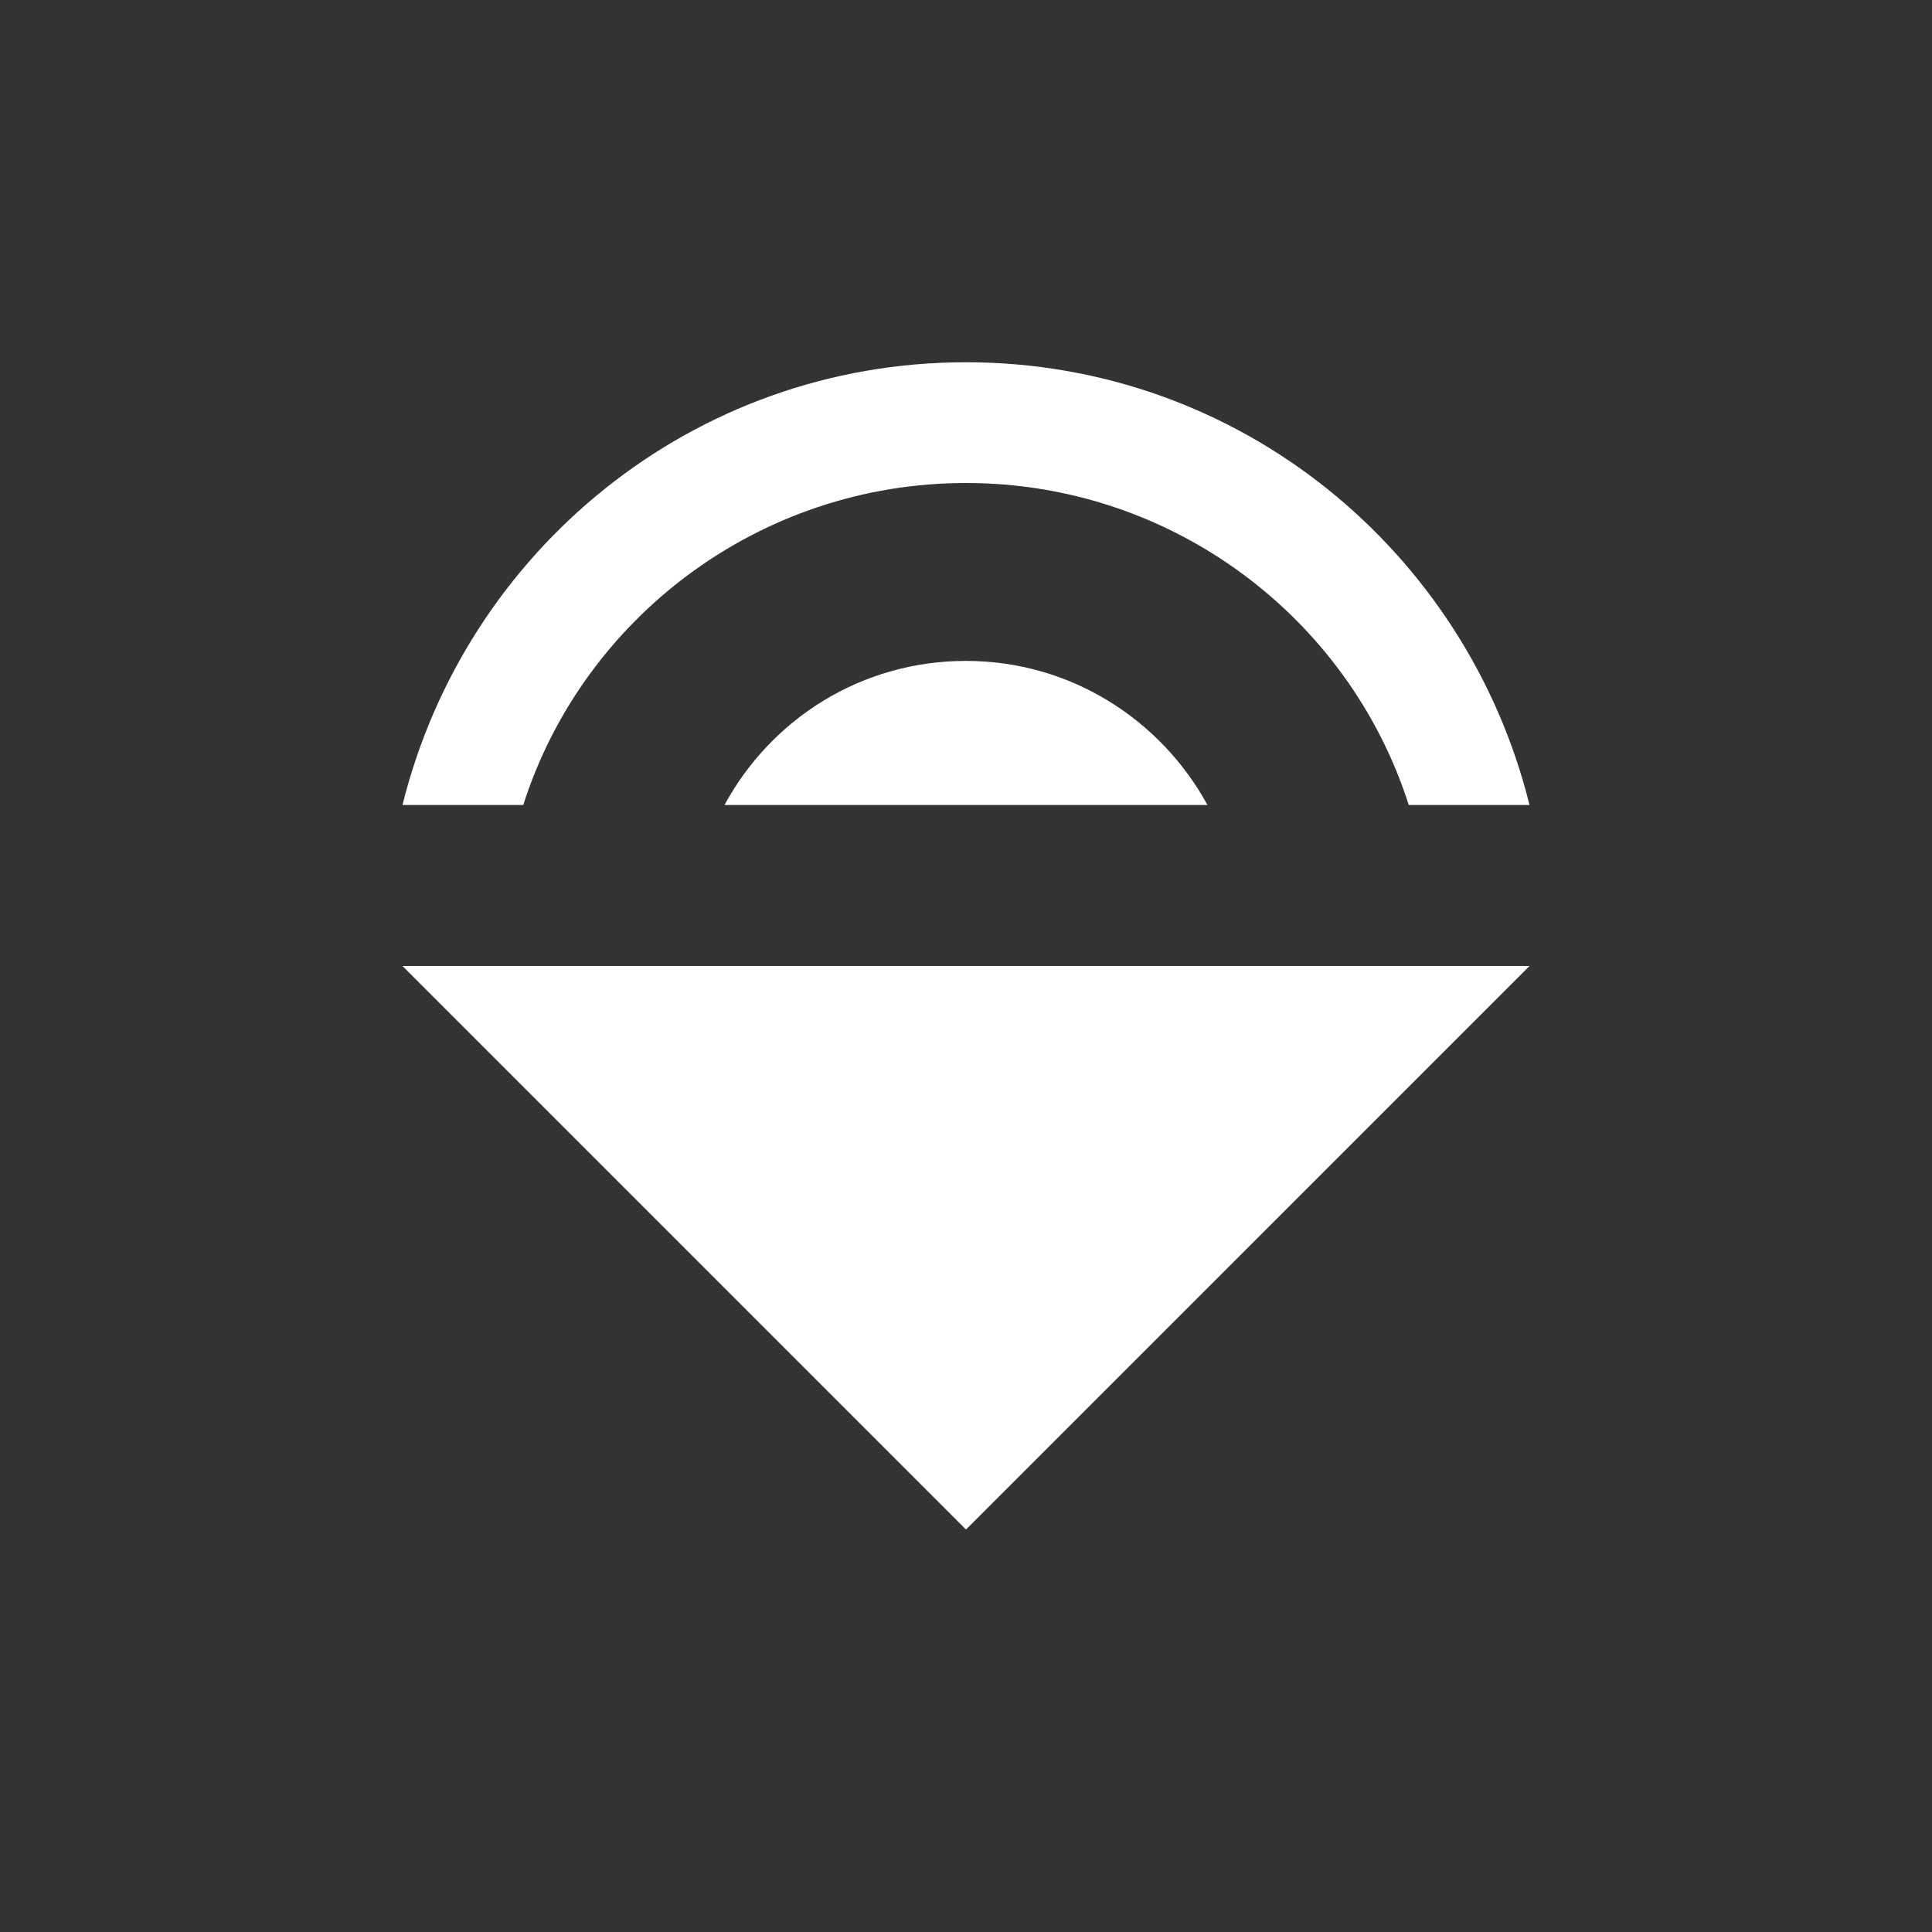 <?xml version="1.0" encoding="UTF-8" standalone="no"?>
<svg
   xmlns:dc="http://purl.org/dc/elements/1.1/"
   xmlns:cc="http://creativecommons.org/ns#"
   xmlns:rdf="http://www.w3.org/1999/02/22-rdf-syntax-ns#"
   xmlns:svg="http://www.w3.org/2000/svg"
   xmlns="http://www.w3.org/2000/svg"
   width="24"
   viewBox="0 0 24 24"
   height="24"
   version="1.1"
   id="svg6530">
  <rect x="0" y="0" width="24" height="24" fill="#333333" stroke="none"/>
  <defs
     id="defs8" />
  <g
     transform="translate(-176 -524.36)"
     id="layer1">
    <path
       fill="#fff"
       d="m188 532.57c-1.3 0-2.42 0.72-3 1.79h6c-0.58-1.06-1.7-1.79-3-1.79zm7 3.79h-14l7 7zm-14-2h1.5c0.74-2.32 2.93-4 5.5-4s4.76 1.68 5.5 4h1.5c-0.78-3.15-3.6-5.5-7-5.5s-6.22 2.35-7 5.5z"
       id="path10431" />
  </g>
</svg>

